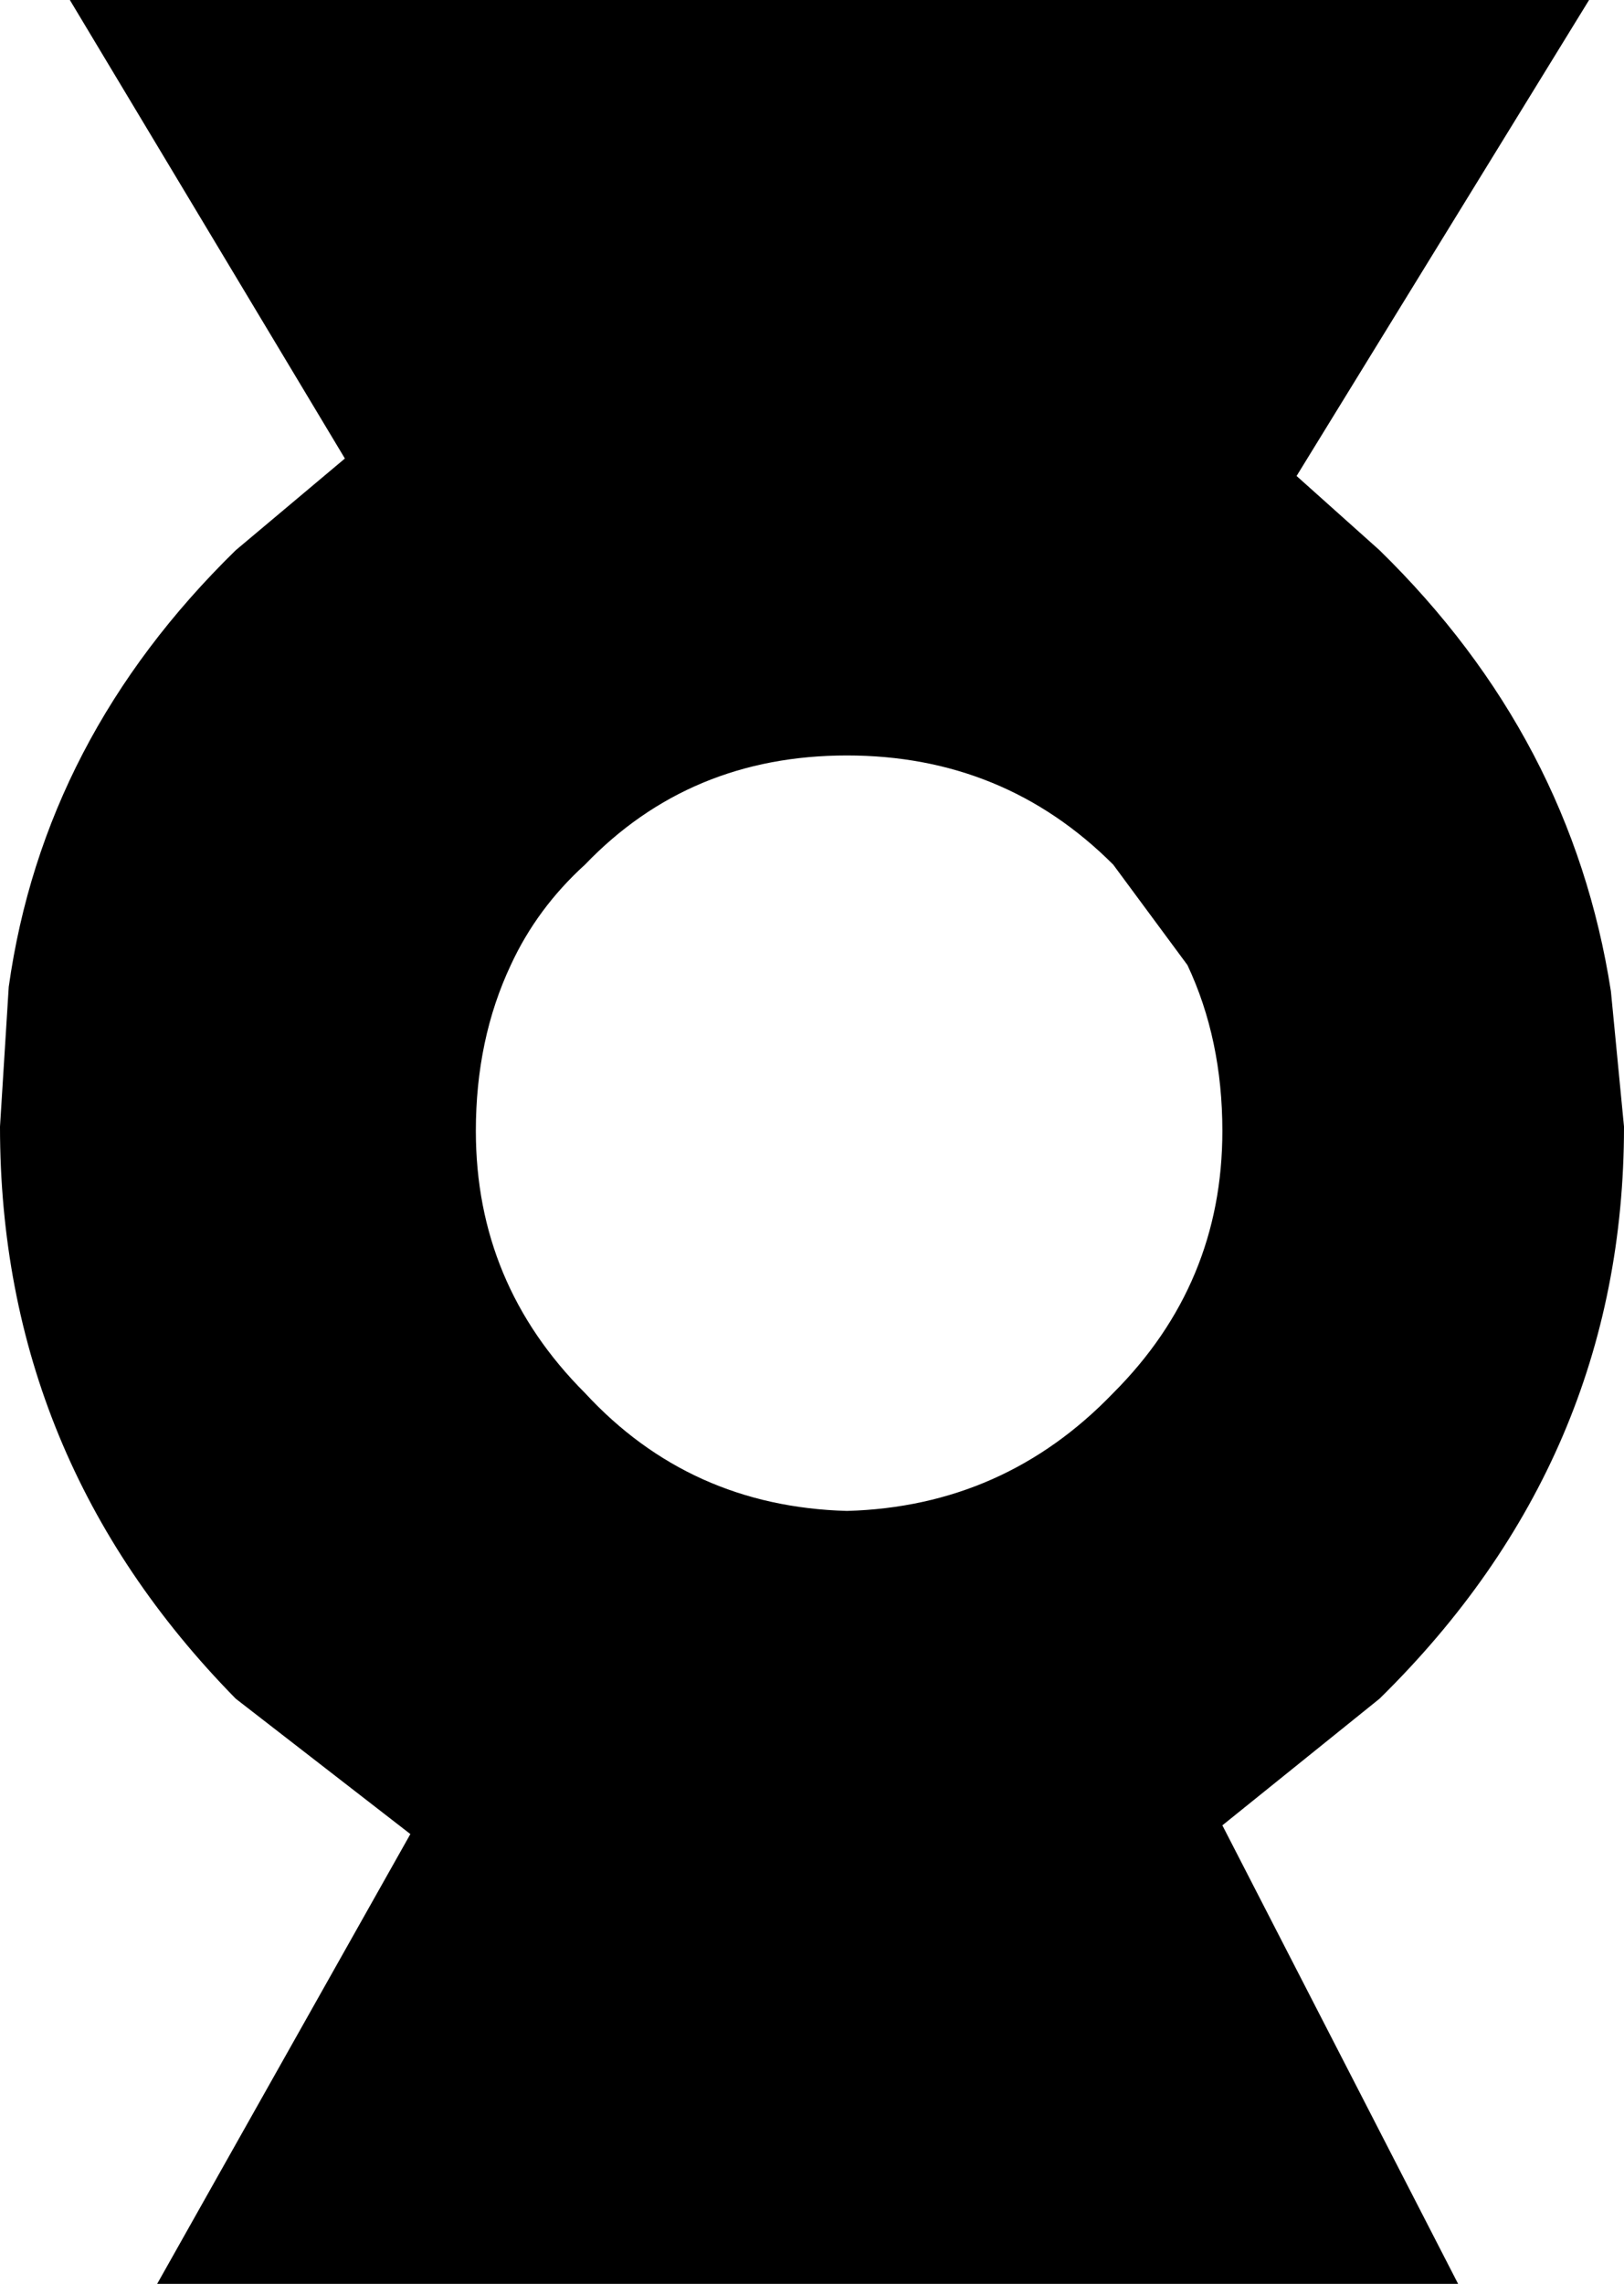 <?xml version="1.0" encoding="UTF-8" standalone="no"?>
<svg xmlns:xlink="http://www.w3.org/1999/xlink" height="26.15px" width="18.6px" xmlns="http://www.w3.org/2000/svg">
  <g transform="matrix(1.0, 0.0, 0.0, 1.0, -232.95, -168.5)">
    <path d="M246.55 179.55 L245.7 178.4 Q244.45 177.15 242.65 177.15 240.85 177.15 239.65 178.4 239.1 178.9 238.8 179.55 238.4 180.4 238.4 181.45 238.4 183.2 239.65 184.45 240.85 185.75 242.65 185.8 244.45 185.75 245.7 184.45 246.95 183.2 246.95 181.45 246.95 180.4 246.55 179.55 M247.8 173.95 L248.75 174.8 Q250.95 176.95 251.4 179.85 L251.55 181.4 Q251.55 185.2 248.75 187.95 L246.95 189.4 249.65 194.65 234.75 194.65 237.65 189.5 235.65 187.95 Q232.95 185.2 232.95 181.4 L233.05 179.8 Q233.45 176.95 235.65 174.8 L236.9 173.75 233.75 168.5 251.15 168.5 247.8 173.95" fill="#000000" fill-rule="evenodd" stroke="none"/>
  </g>
</svg>
